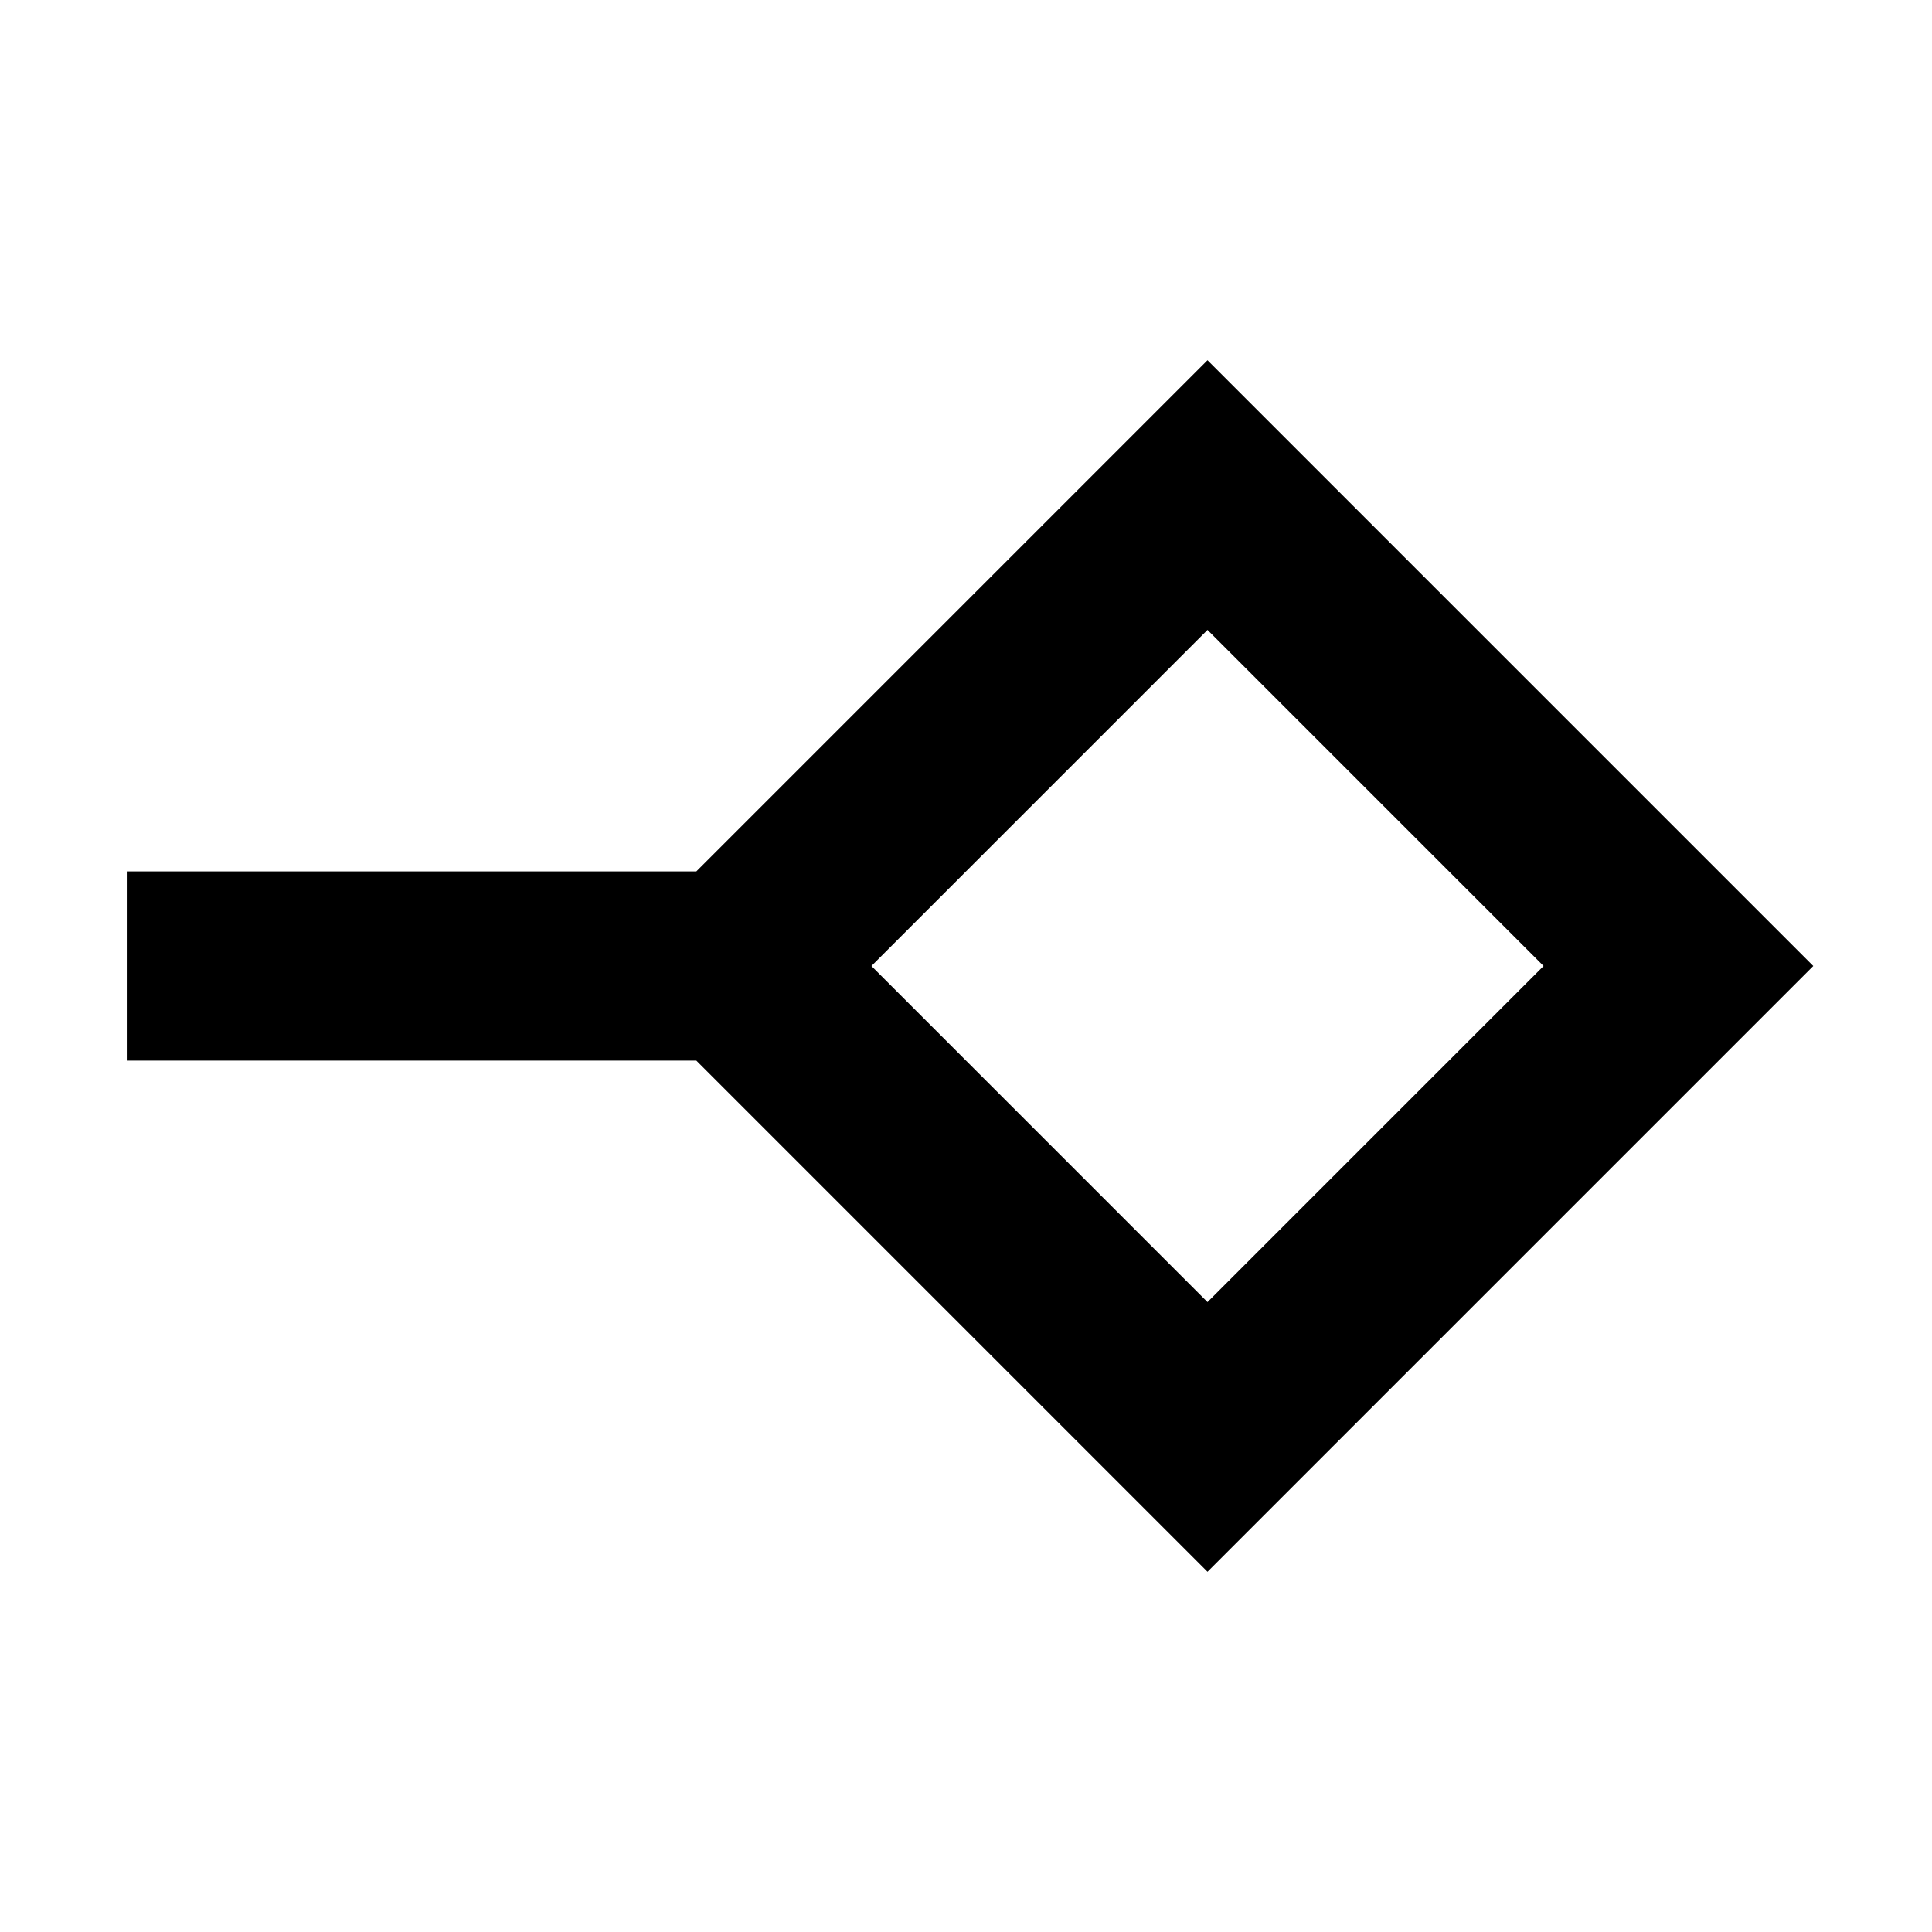 <svg xmlns="http://www.w3.org/2000/svg" width="48" height="48" viewBox="0 -960 960 960"><path d="m600-313 167-167-167-167-167 167 167 167Zm0 134L346-433H63v-94h283l254-254 301 301-301 301Zm0-301Z"/></svg>